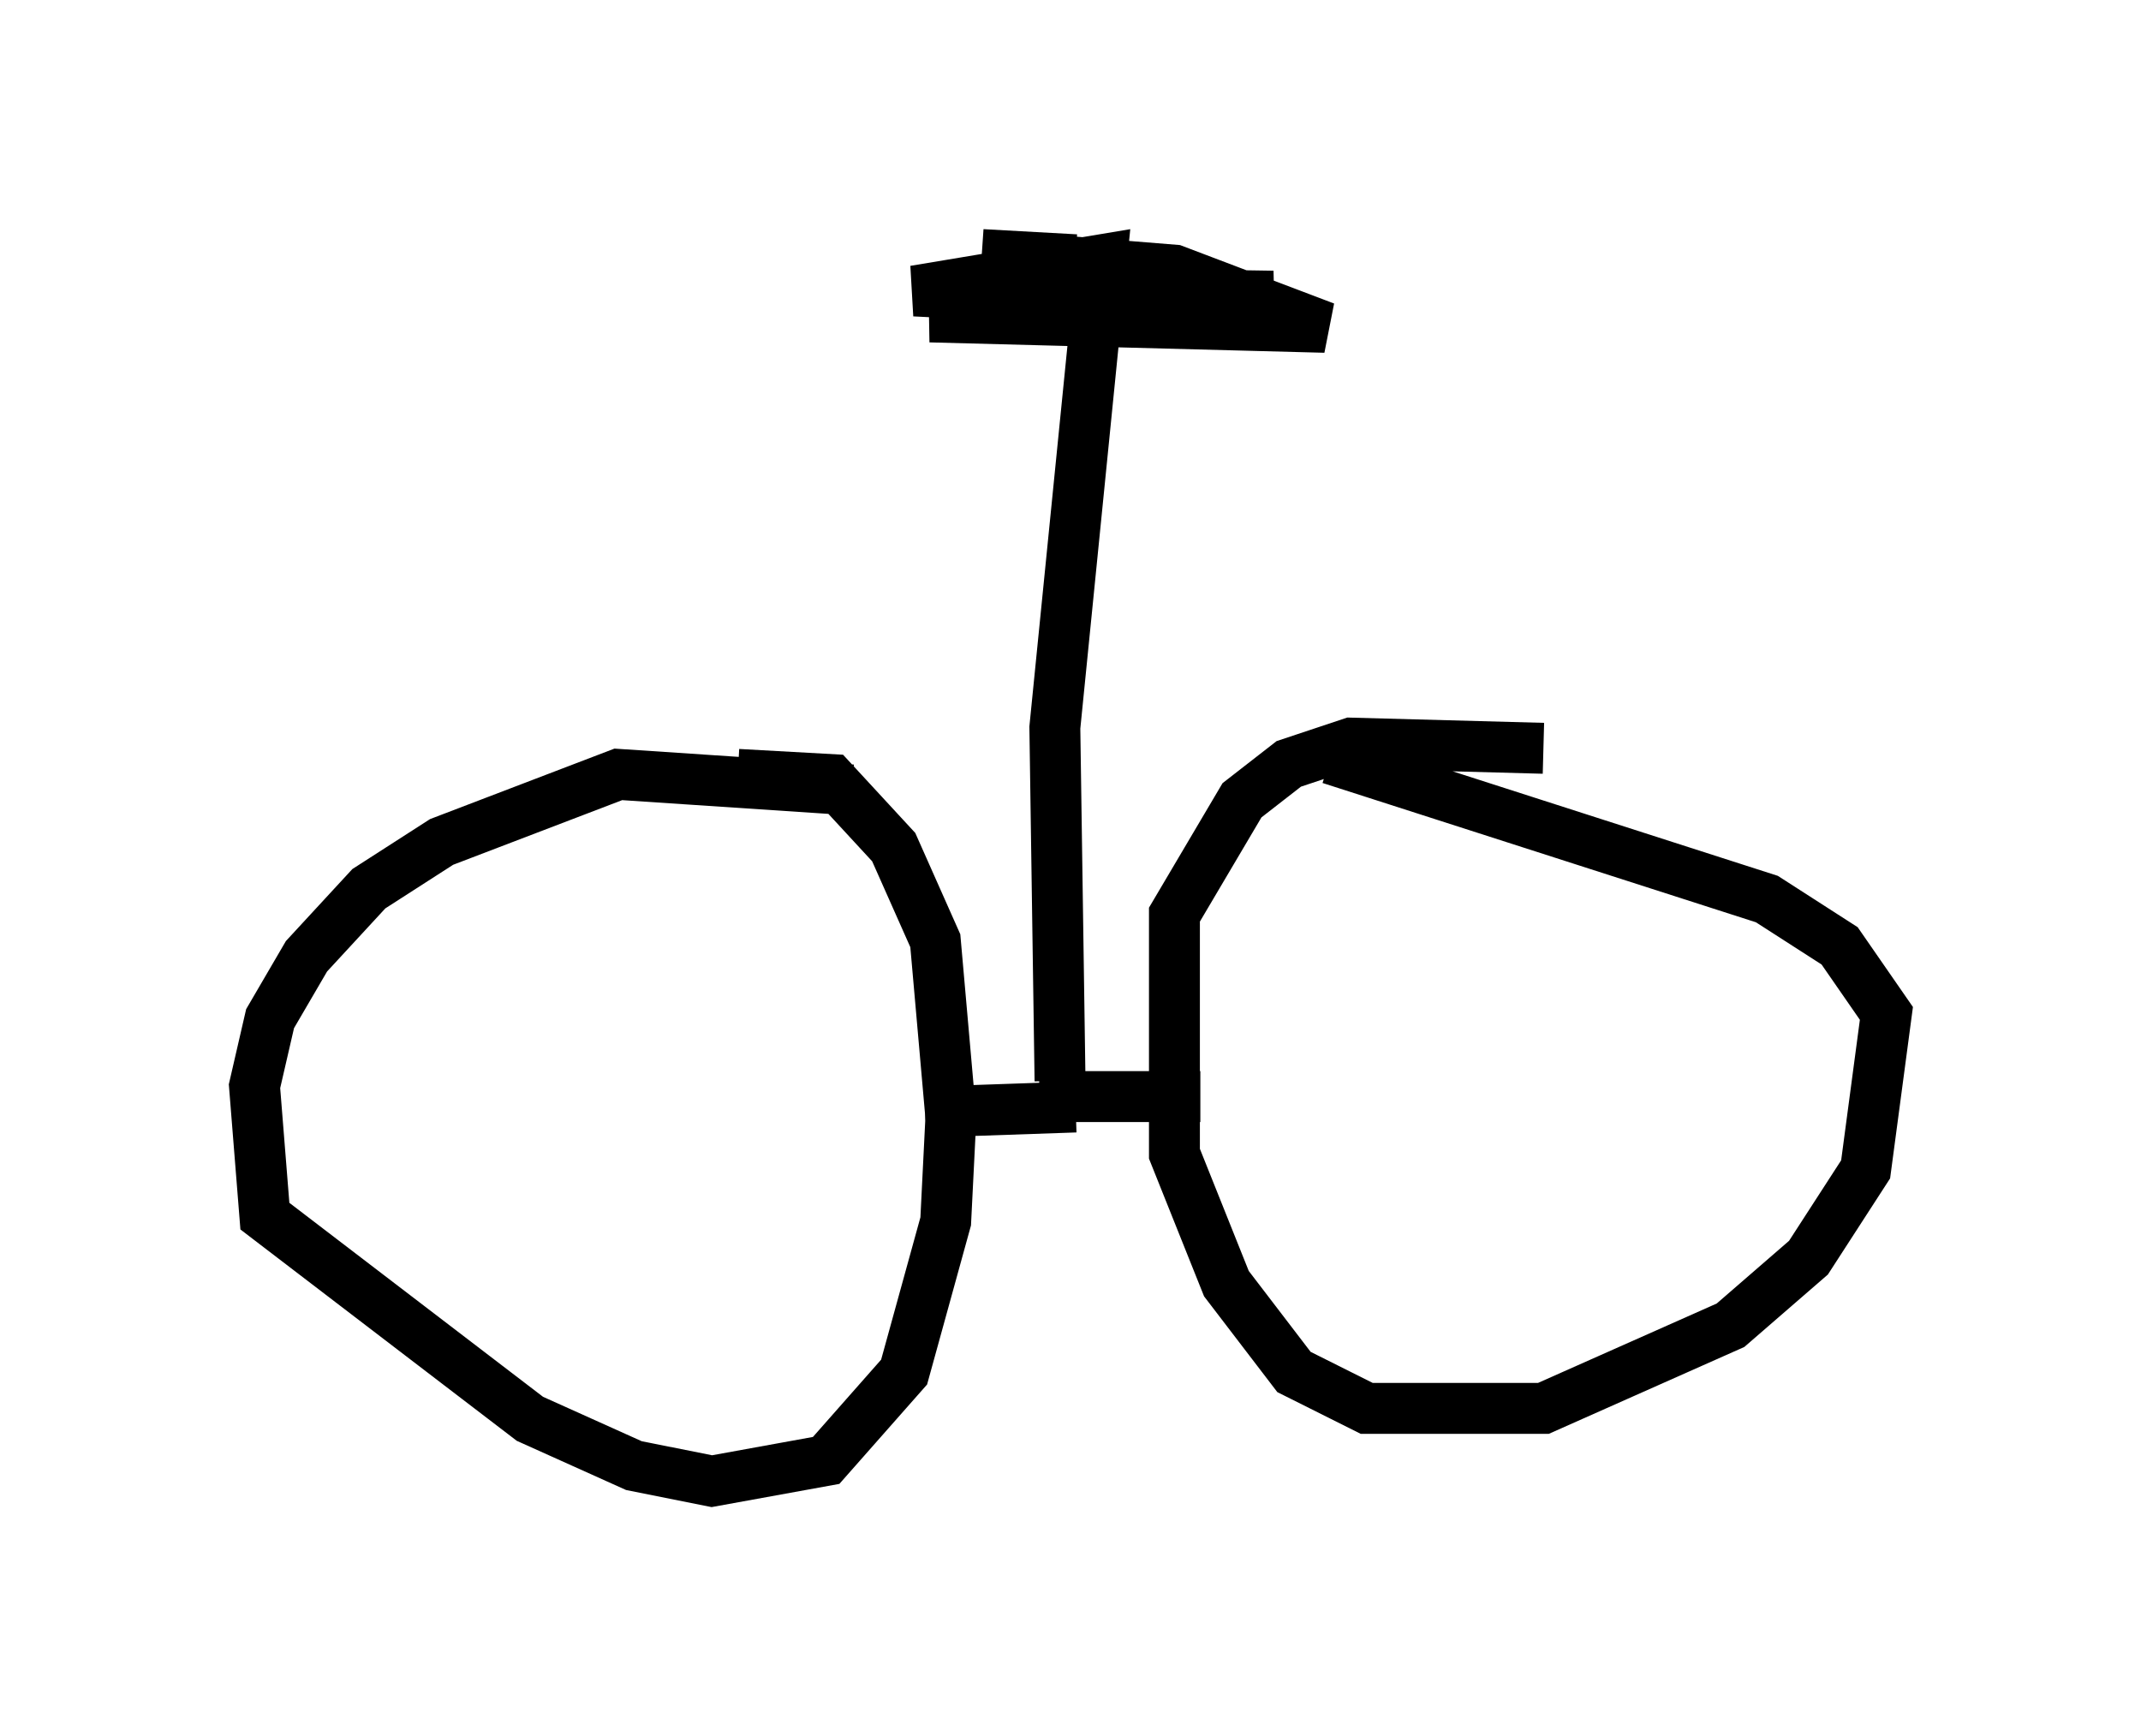 <?xml version="1.0" encoding="utf-8" ?>
<svg baseProfile="full" height="34.092" version="1.1" width="42.055" xmlns="http://www.w3.org/2000/svg" xmlns:ev="http://www.w3.org/2001/xml-events" xmlns:xlink="http://www.w3.org/1999/xlink"><defs /><rect fill="white" height="34.092" width="42.055" x="0" y="0" /><path d="M32.052, 15.208 m-1.735, -0.51 l-3.777, -0.102 -1.225, 0.408 l-0.919, 0.715 -1.327, 2.246 l0.0, 4.696 1.021, 2.552 l1.327, 1.735 1.429, 0.715 l3.471, 0.0 3.675, -1.633 l1.531, -1.327 1.123, -1.735 l0.408, -3.063 -0.919, -1.327 l-1.429, -0.919 -8.575, -2.756 m-9.392, 0.613 l-4.594, -0.306 -3.471, 1.327 l-1.429, 0.919 -1.225, 1.327 l-0.715, 1.225 -0.306, 1.327 l0.204, 2.552 5.206, 3.981 l2.042, 0.919 1.531, 0.306 l2.246, -0.408 1.531, -1.735 l0.817, -2.96 0.102, -2.042 l-0.306, -3.471 -0.817, -1.838 l-1.225, -1.327 -1.838, -0.102 m5.921, 6.329 l3.165, 0.0 m-2.45, 0.204 l-2.96, 0.102 m2.654, -0.613 l-0.102, -6.942 0.919, -9.188 l-3.675, 0.613 6.125, 0.306 l-2.756, 0.0 -3.063, -0.306 l6.738, 0.102 -6.738, 0.408 l7.758, 0.204 -2.96, -1.123 l-3.777, -0.306 1.838, 0.102 " fill="none" stroke="black" stroke-width="1" /></svg>